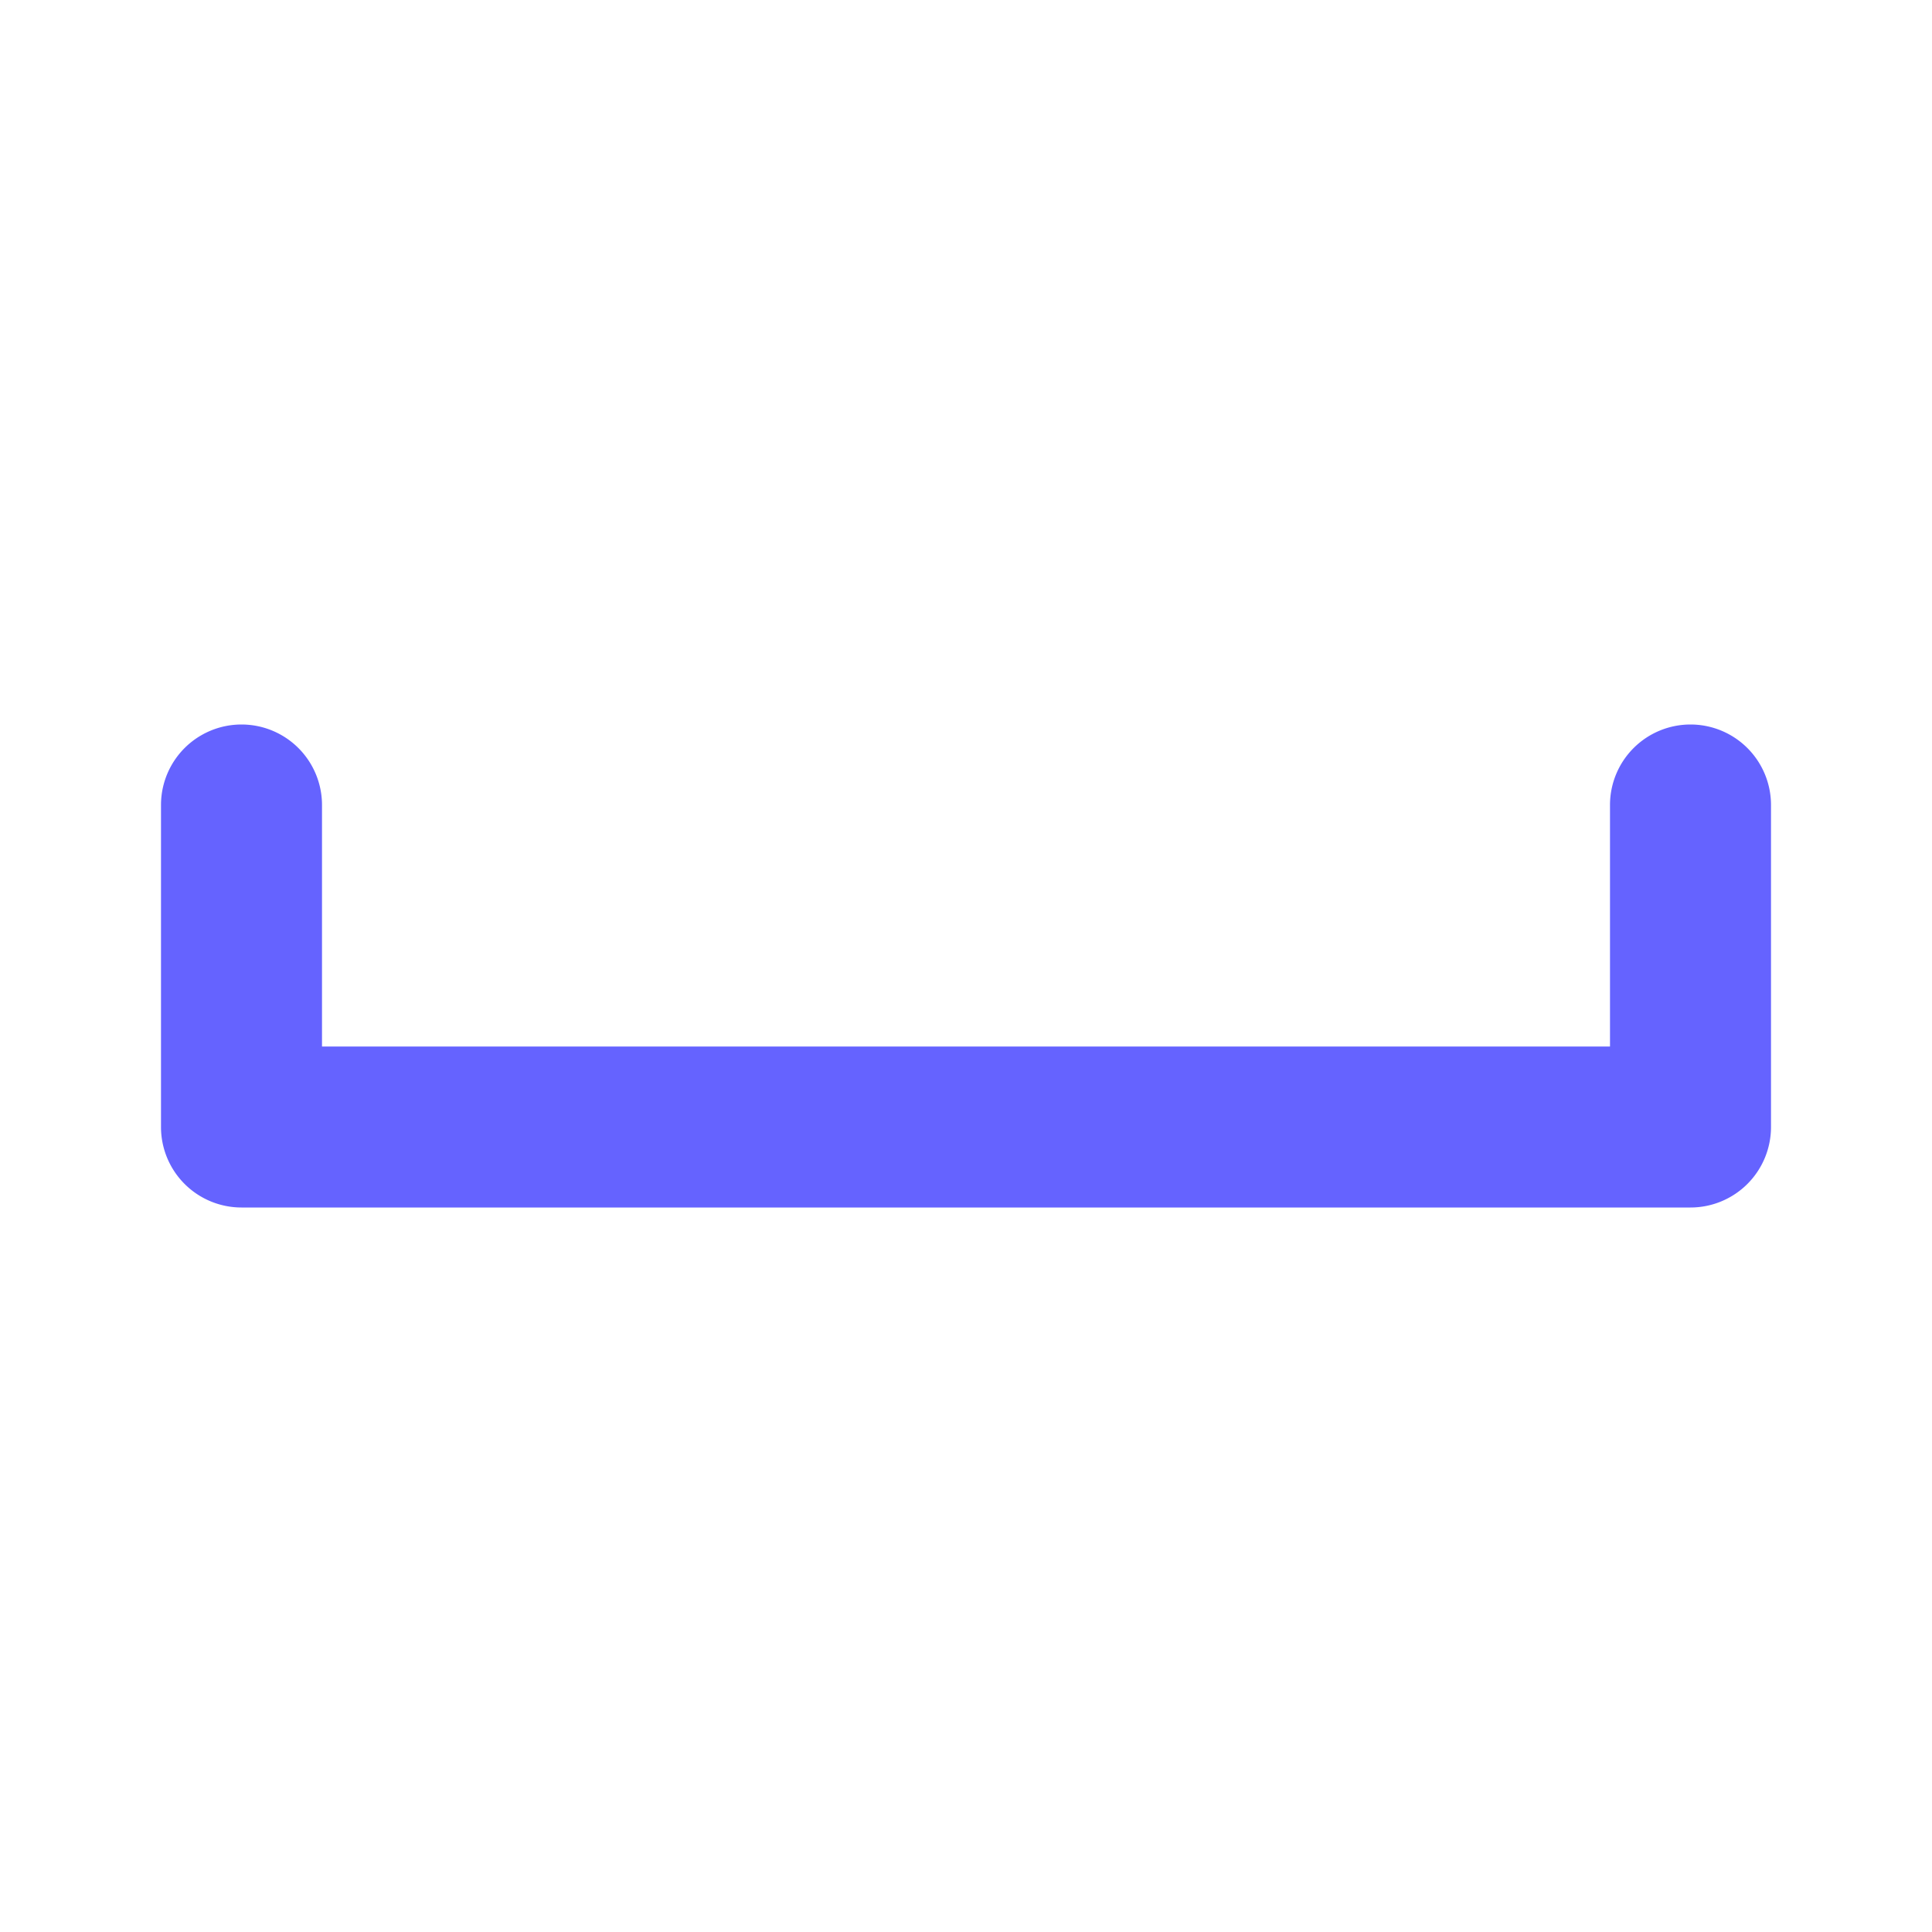 <?xml version="1.0" ?><svg viewBox="0 0 24 24" xmlns="http://www.w3.org/2000/svg"><path d="M21,9a1,1,0,0,0-1,1v3H4V10a1,1,0,0,0-2,0v4a1,1,0,0,0,1,1H21a1,1,0,0,0,1-1V10A1,1,0,0,0,21,9Z" fill="#6563ff"/></svg>